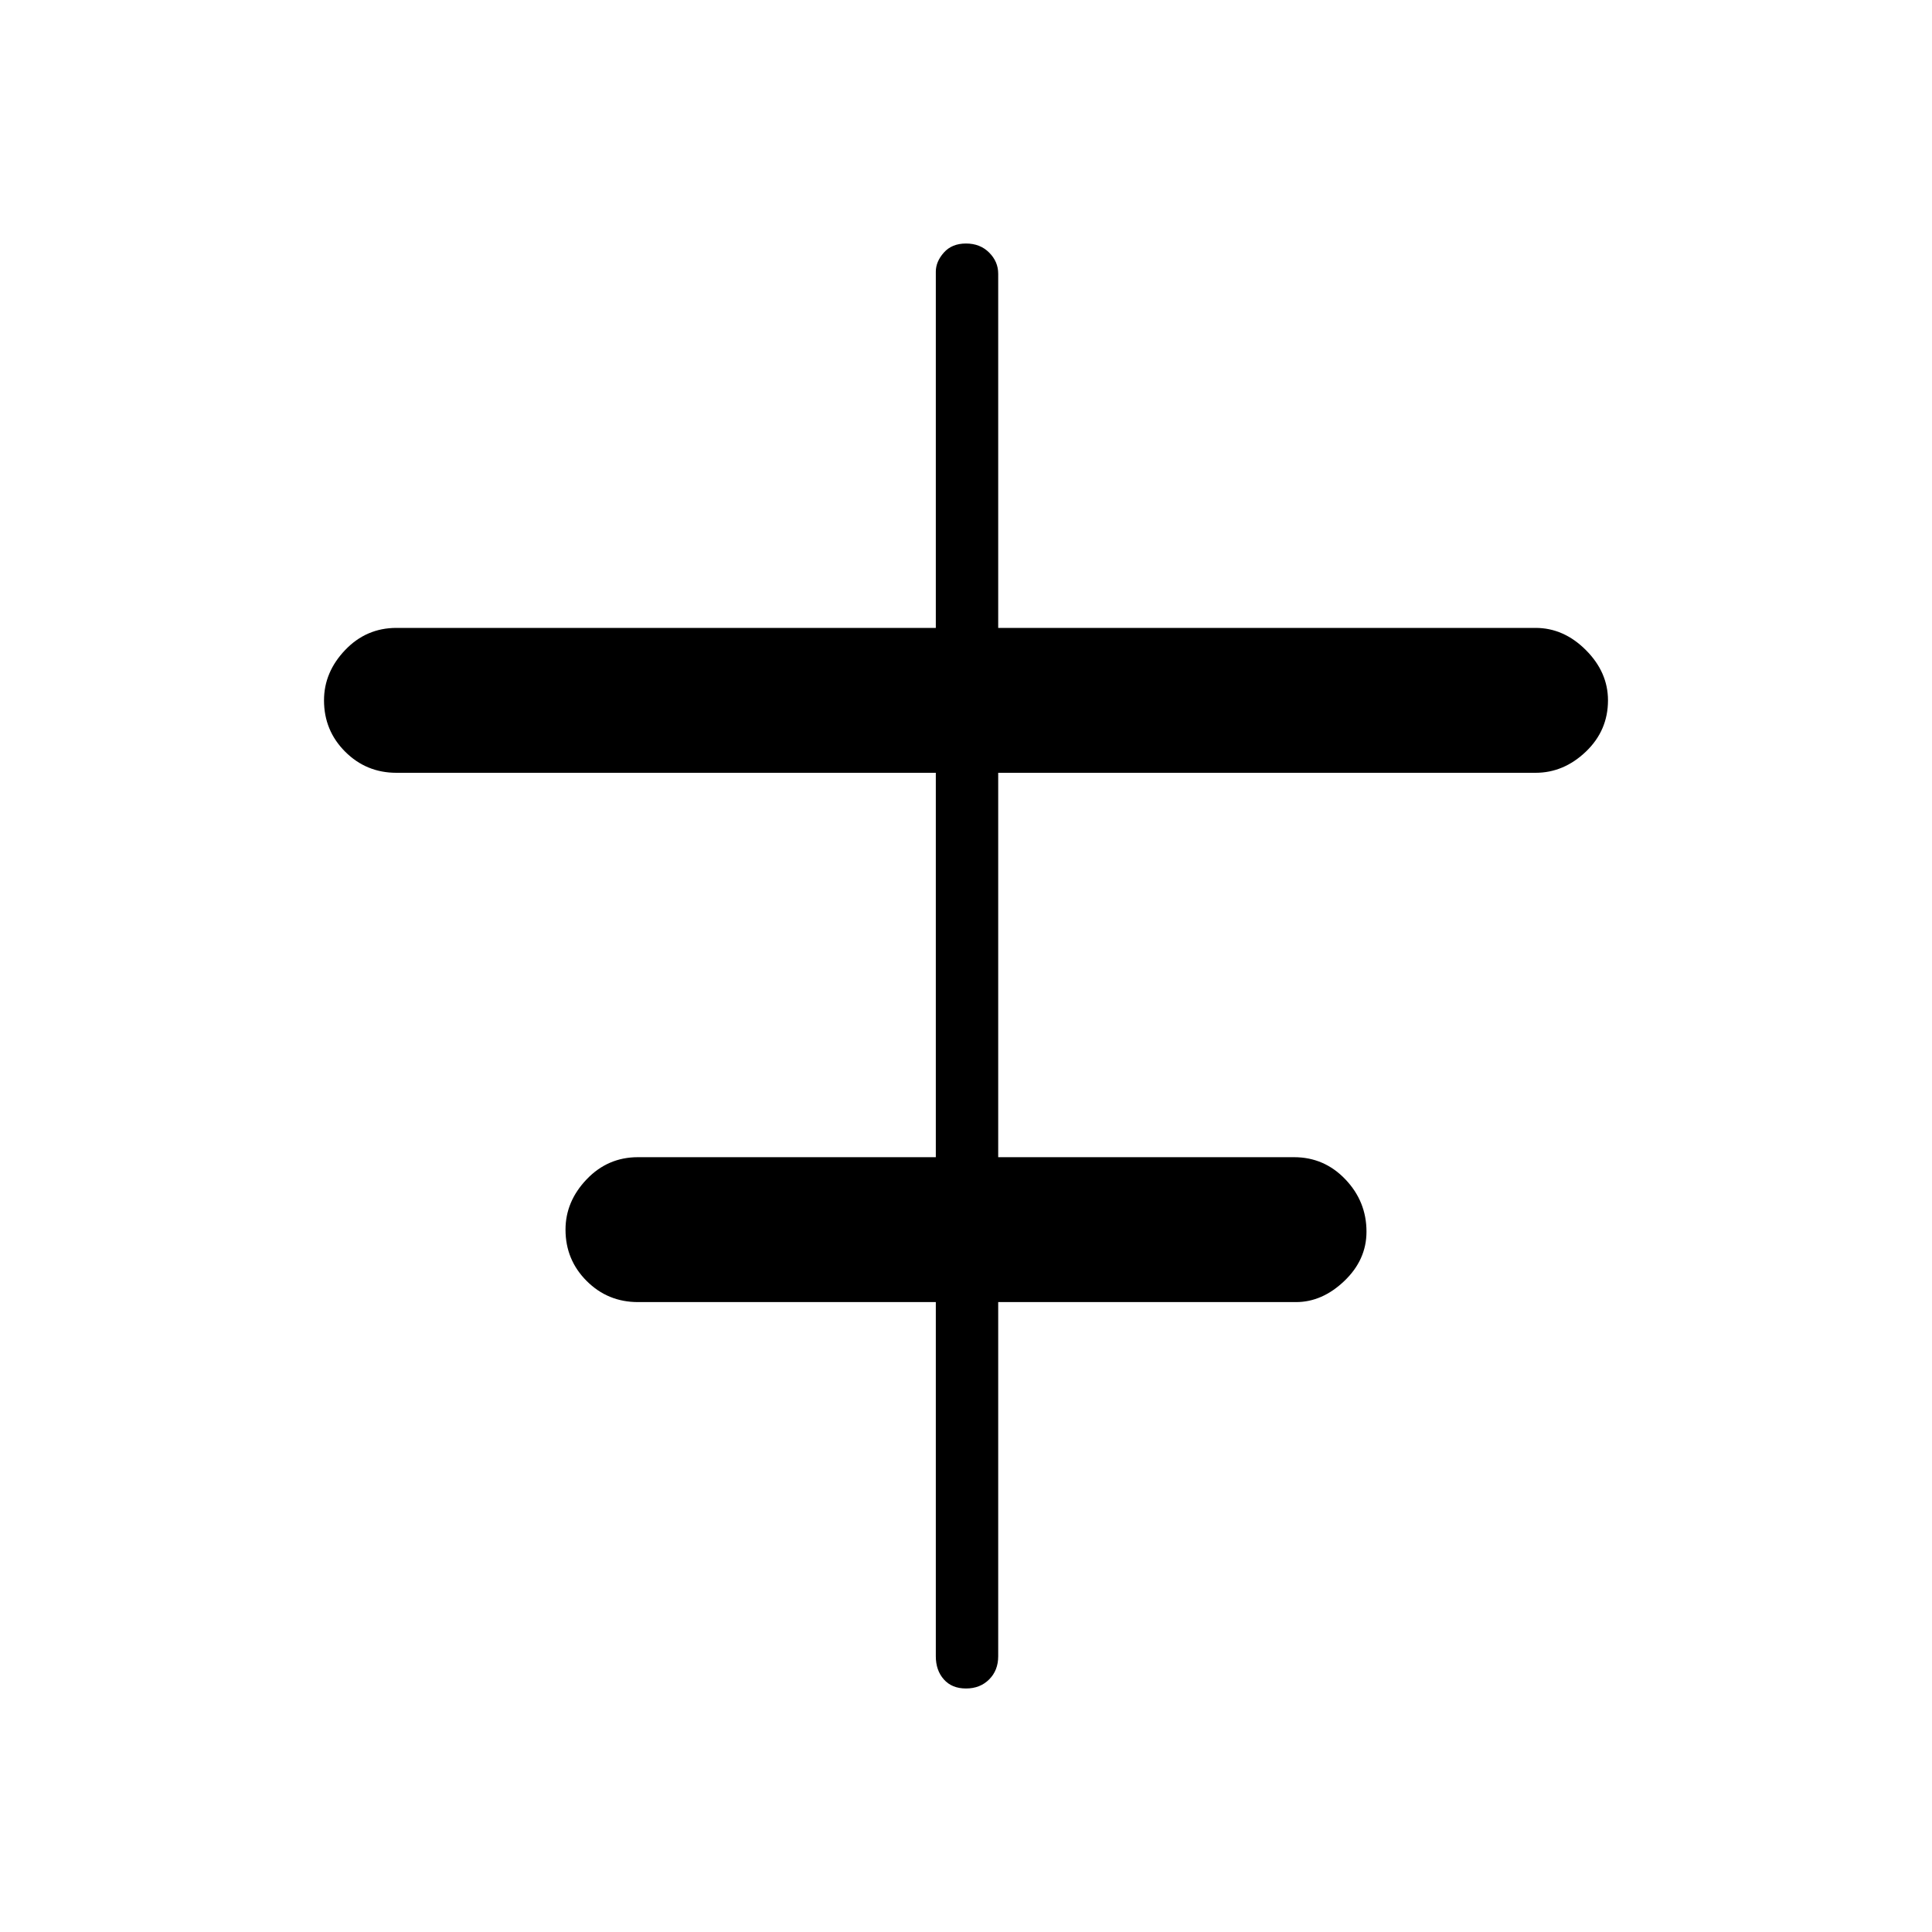 <svg xmlns="http://www.w3.org/2000/svg" height="48" width="48"><path d="M24 41.95Q23.65 41.95 23.45 41.725Q23.25 41.5 23.25 41.15V32.35H15.85Q15.1 32.35 14.575 31.825Q14.05 31.3 14.05 30.55Q14.05 29.85 14.575 29.3Q15.1 28.75 15.85 28.75H23.25V19.2H9.85Q9.1 19.2 8.575 18.675Q8.05 18.15 8.05 17.4Q8.05 16.7 8.575 16.15Q9.1 15.6 9.85 15.6H23.25V6.75Q23.25 6.5 23.45 6.275Q23.65 6.05 24 6.05Q24.35 6.05 24.575 6.275Q24.8 6.5 24.8 6.8V15.6H38.15Q38.85 15.6 39.4 16.15Q39.95 16.7 39.95 17.4Q39.95 18.15 39.4 18.675Q38.85 19.2 38.15 19.2H24.8V28.75H32.15Q32.9 28.75 33.425 29.3Q33.95 29.85 33.95 30.6Q33.95 31.3 33.4 31.825Q32.85 32.35 32.2 32.35H24.8V41.15Q24.8 41.5 24.575 41.725Q24.35 41.95 24 41.95Z"/></svg>